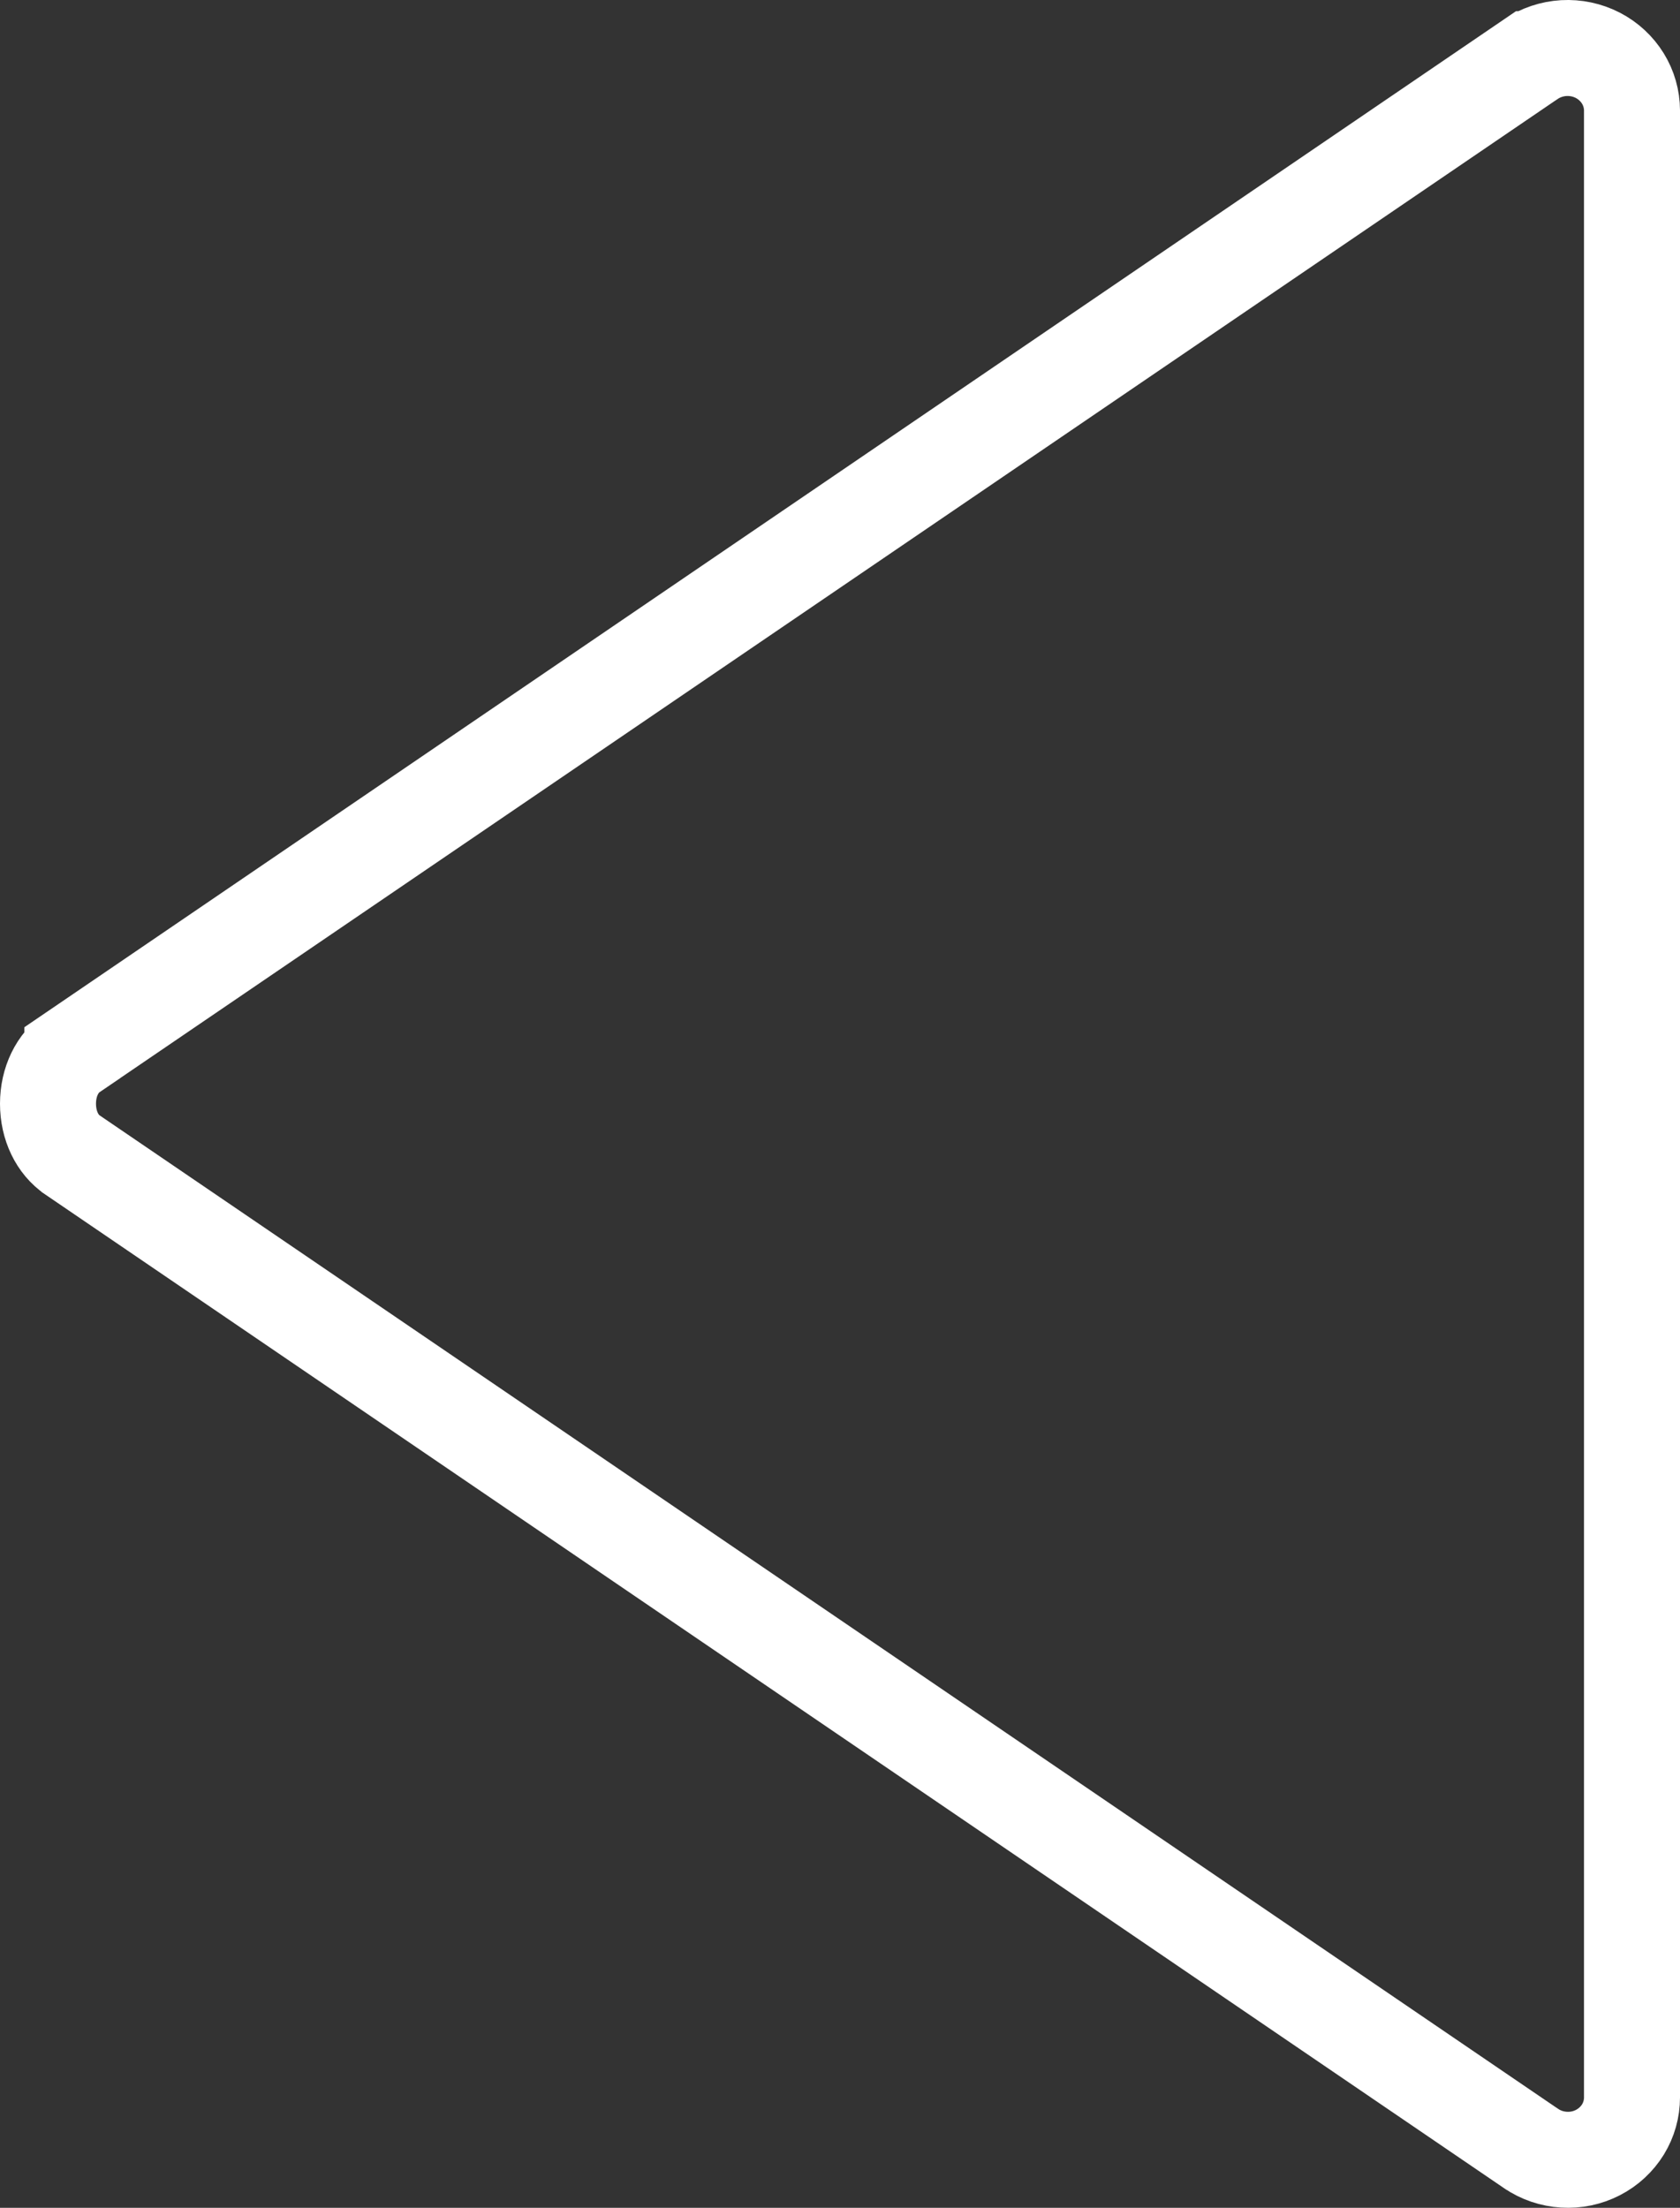 <svg width="35" height="46" viewBox="0 0 35 46" fill="none" xmlns="http://www.w3.org/2000/svg">
<rect x="0" y="0" width="35" height="46" fill="#333333" stroke="none"/>
<path d="M34 43.699L34 43.7C34 43.934 33.936 44.165 33.812 44.367C33.687 44.569 33.508 44.737 33.29 44.849C33.073 44.961 32.828 45.013 32.581 44.997C32.334 44.982 32.097 44.901 31.897 44.764L31.895 44.763L1.509 24.063C1.509 24.063 1.508 24.062 1.508 24.062C1.197 23.85 1 23.456 1 22.996C1 22.536 1.198 22.143 1.508 21.932L1.508 21.931L31.892 1.233C31.893 1.233 31.893 1.232 31.894 1.232C32.095 1.097 32.331 1.017 32.578 1.002C32.824 0.988 33.07 1.04 33.287 1.152C33.504 1.264 33.684 1.432 33.809 1.634C33.934 1.836 33.999 2.066 34 2.3C34 2.3 34 2.3 34 2.301L34 43.699Z" stroke="white" stroke-width="2"/>
</svg>
